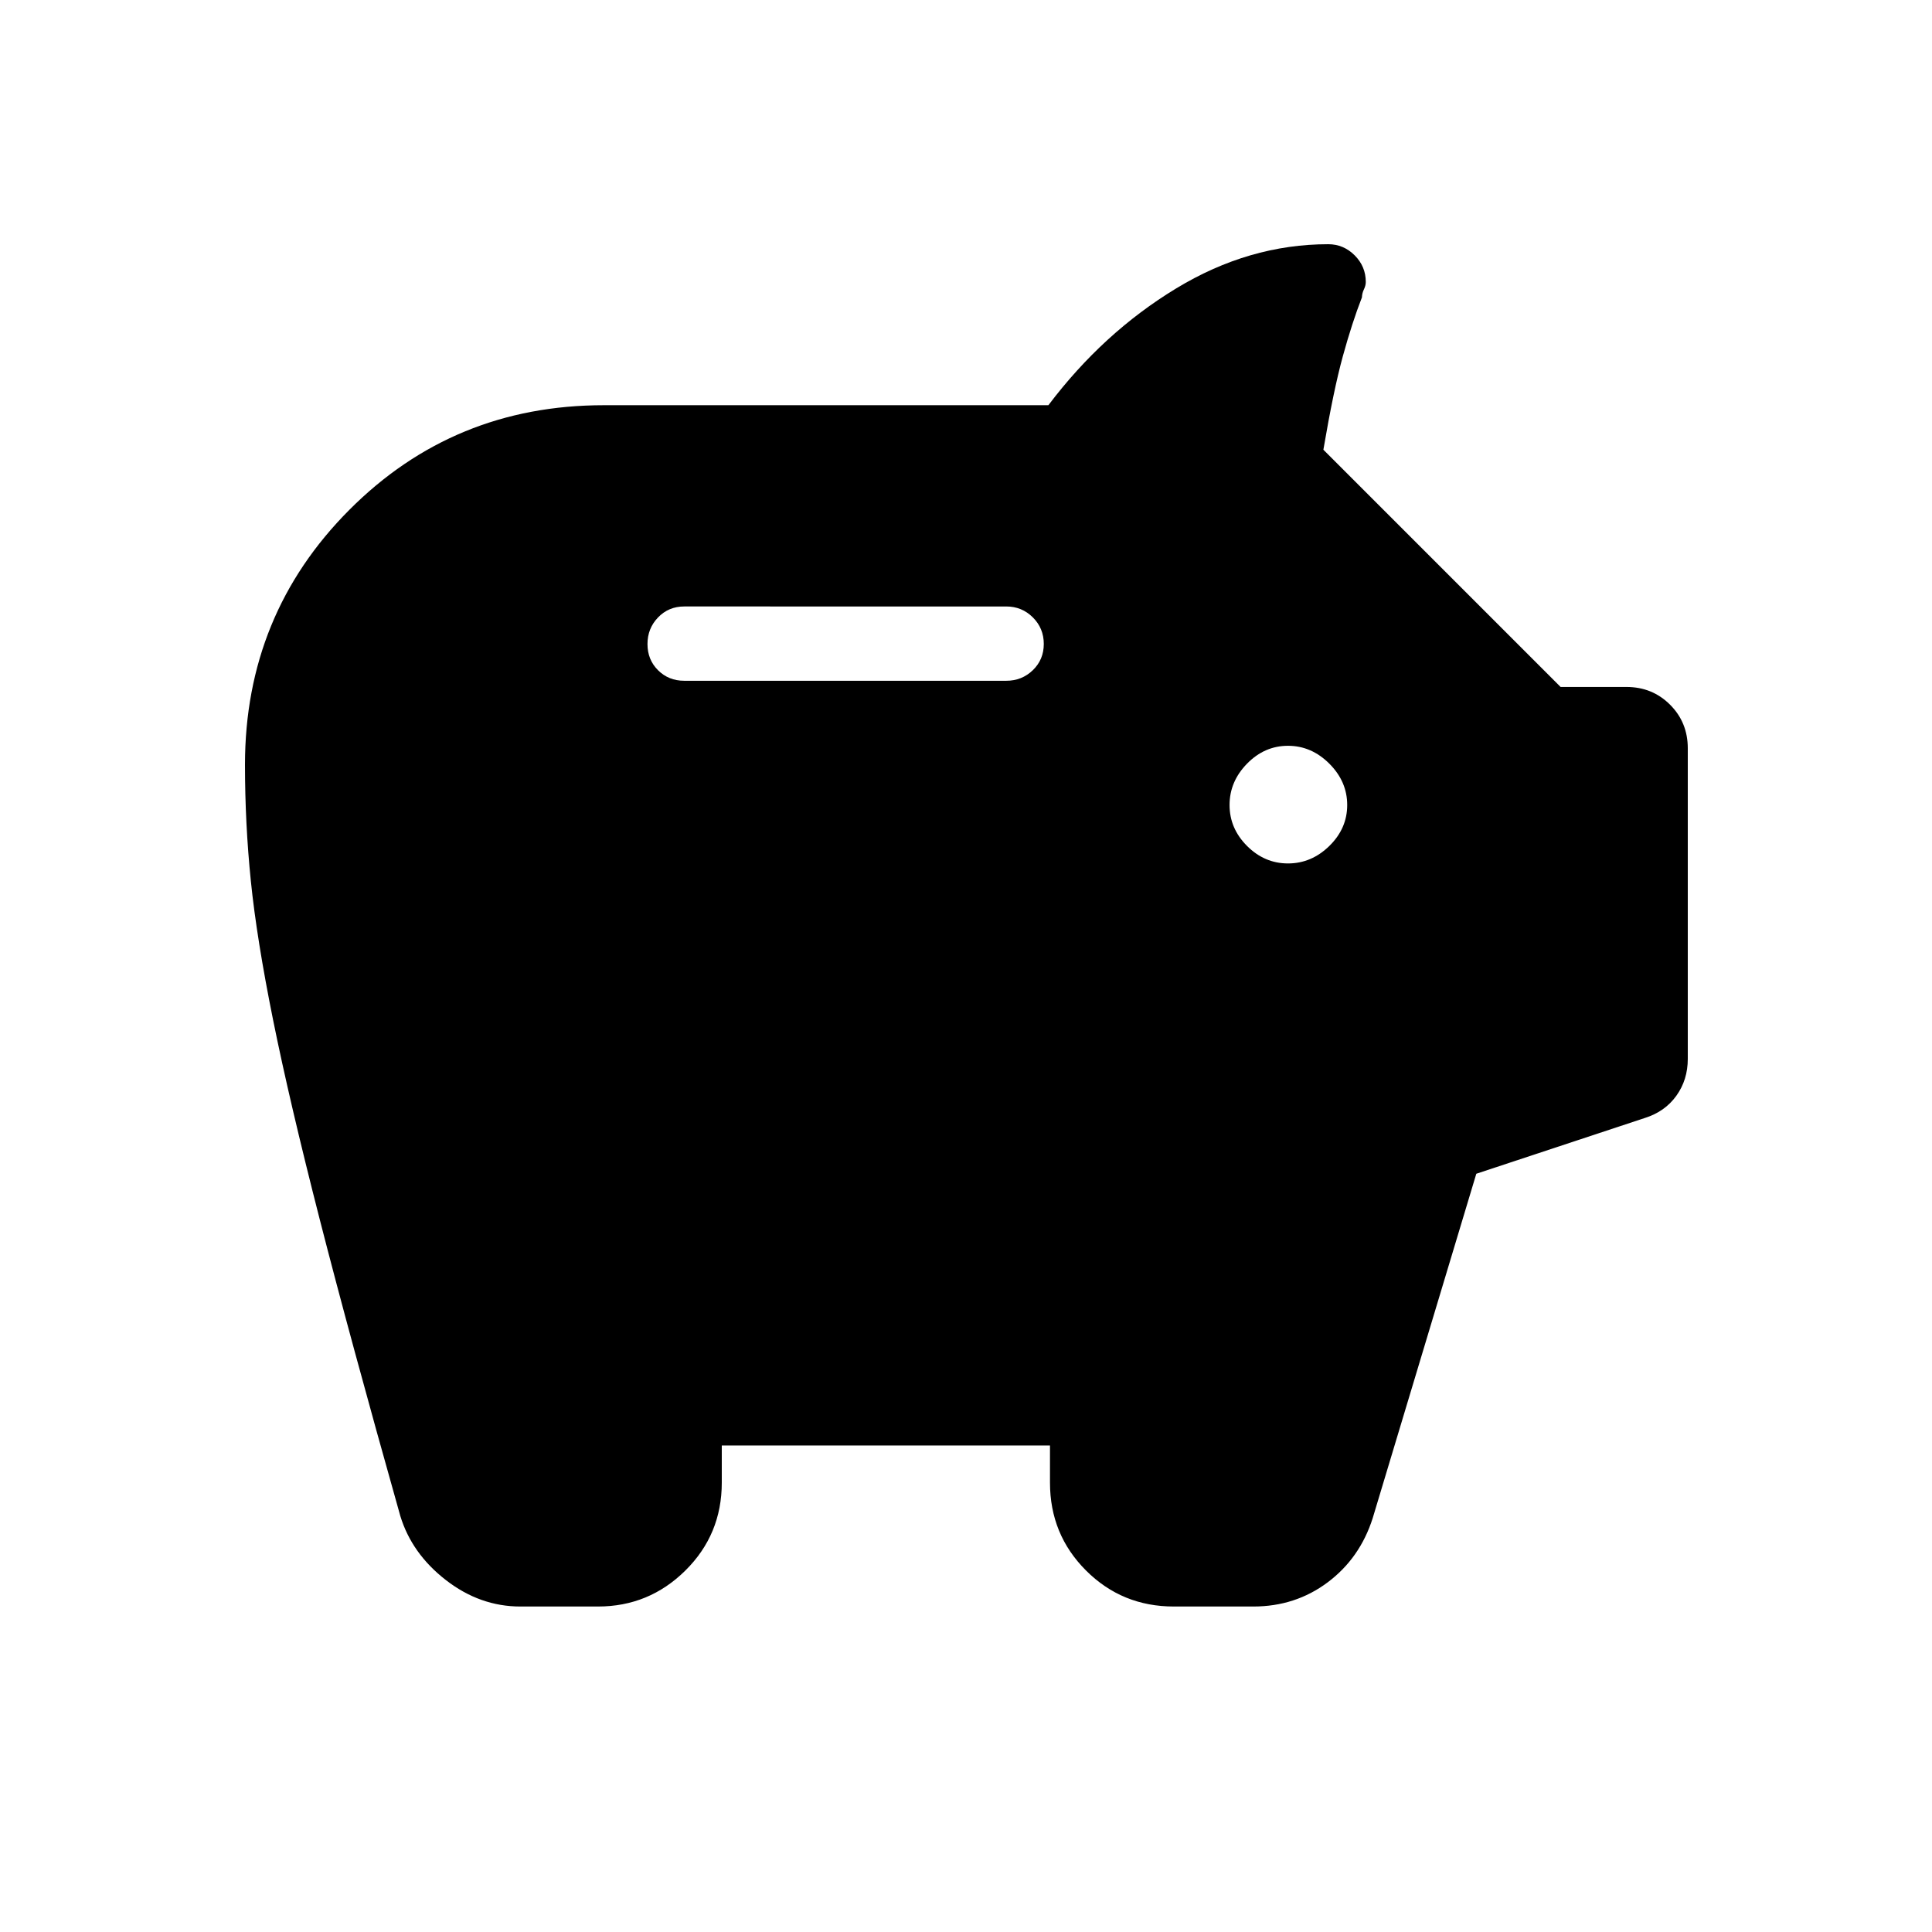 <svg xmlns="http://www.w3.org/2000/svg" height="24" viewBox="0 -960 960 960" width="24"><path d="M258.58-161.73q-20.08 0-37.01-13.13-16.94-13.13-22.65-31.83-25-88.64-40.04-147.36-15.03-58.72-23.17-99.07-8.14-40.34-11.06-69.03-2.92-28.7-2.92-57.85 0-74.61 51.83-126.63 51.83-52.02 126.44-52.02h220.94q27.18-36 63.43-58t75.63-22q7.58 0 13.12 5.52 5.53 5.52 5.53 13.24 0 1.76-.92 3.66-.92 1.9-1 4-4.88 12.54-9.48 29.23-4.6 16.69-9.67 46.46l117.88 117.89h32.73q12.84 0 21.65 8.81 8.81 8.81 8.81 21.65v154.34q0 10.41-5.67 18.31-5.68 7.91-15.6 11.04l-83.81 27.73-51.49 171.15q-6.35 19.88-22.38 31.89-16.04 12-36.93 12h-39.5q-25.75 0-43.64-17.9-17.9-17.89-17.9-43.64v-18.46H358.65v18.46q0 25.75-18.08 43.64-18.09 17.9-43.45 17.9h-38.54ZM640-530.96q11.65 0 20.54-8.69 8.88-8.7 8.88-20.35 0-11.65-8.88-20.54-8.89-8.88-20.54-8.88-11.65 0-20.35 8.88-8.69 8.89-8.69 20.54 0 11.65 8.69 20.35 8.7 8.69 20.35 8.69Zm-140-90.77q7.77 0 13.21-5.26 5.44-5.26 5.44-13.04 0-7.78-5.44-13.2-5.44-5.42-13.21-5.42H340q-7.77 0-13.02 5.45t-5.25 13.23q0 7.78 5.25 13.01 5.25 5.23 13.02 5.23h160Z"/></svg>